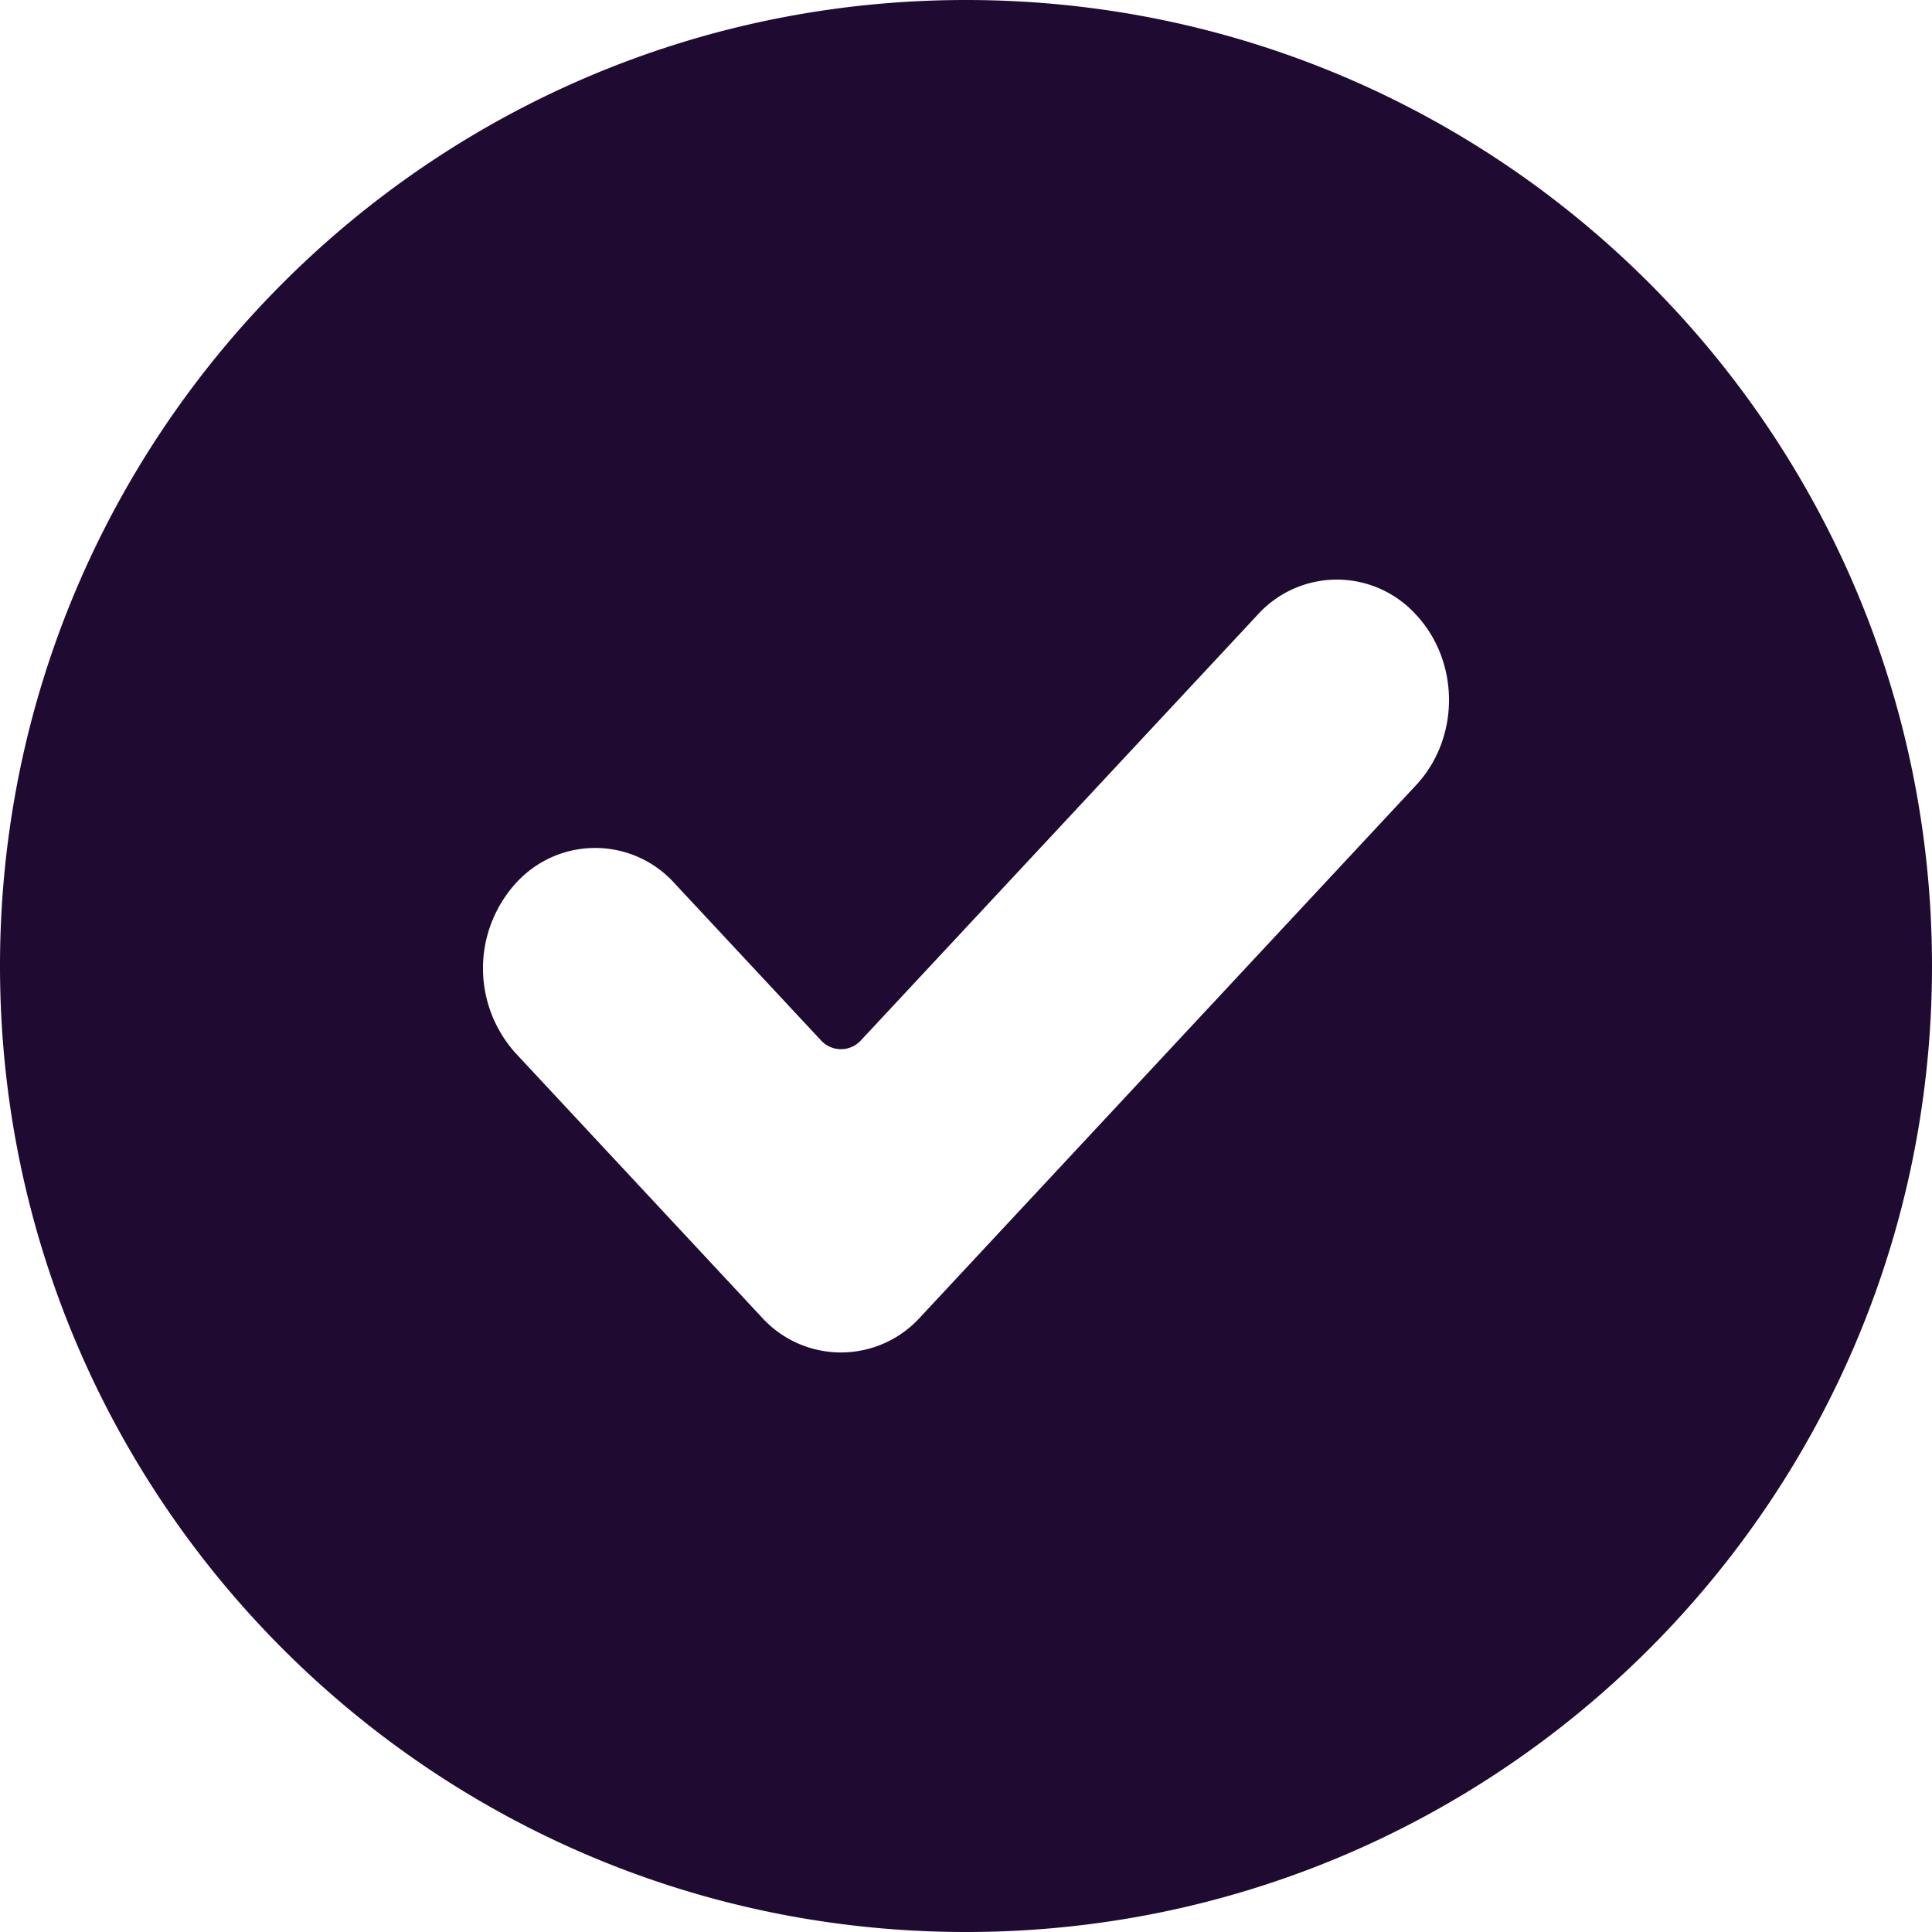 <svg xmlns="http://www.w3.org/2000/svg" width="20" height="20" viewBox="0 0 20 20">
    <path fill="#1F0B31" fill-rule="evenodd" d="M10 20C4.477 20 0 15.523 0 10S4.477 0 10 0s10 4.477 10 10-4.477 10-10 10zm-.473-6.365l5.133-5.508c.218-.234.34-.55.34-.881 0-.33-.122-.648-.34-.881a1.106 1.106 0 0 0-1.642 0l-4.105 4.404a.28.28 0 0 1-.415 0L6.982 9.143a1.106 1.106 0 0 0-1.642 0 1.311 1.311 0 0 0 0 1.762l2.544 2.73a1.106 1.106 0 0 0 1.643 0z"/>
</svg>
